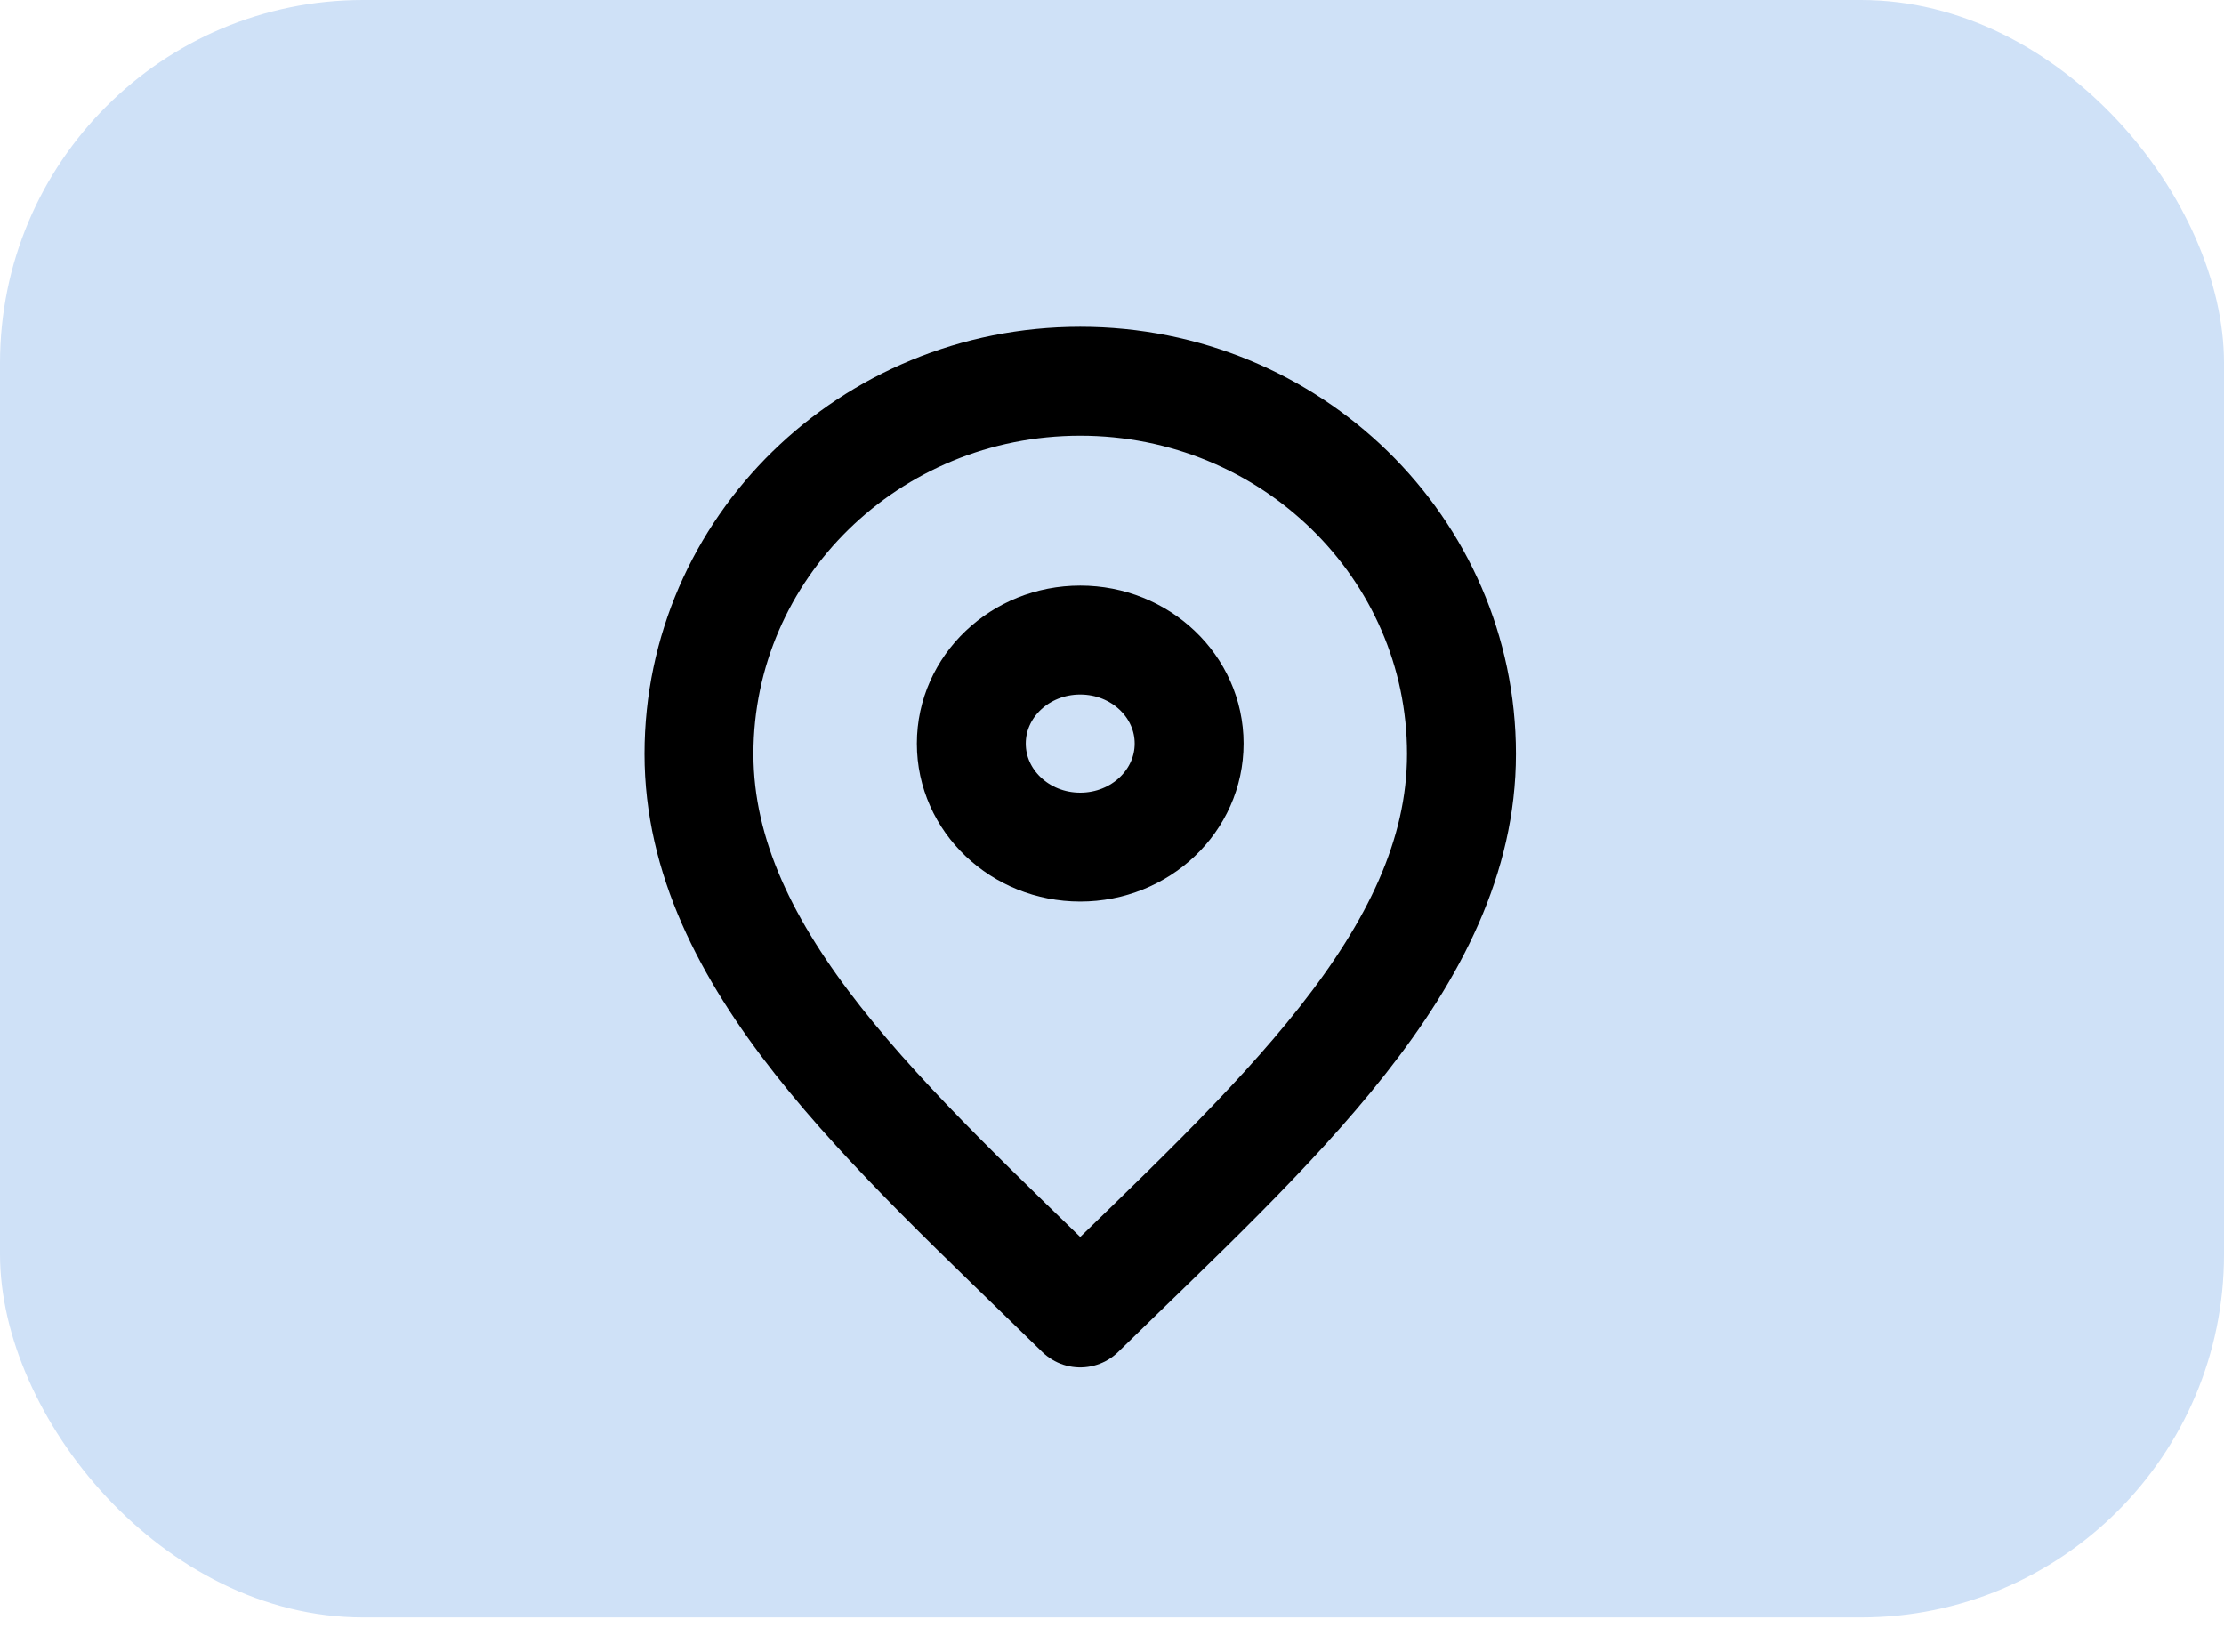 <svg width="35" height="26" viewBox="0 0 35 26" fill="none" xmlns="http://www.w3.org/2000/svg">
<rect width="35" height="25.454" rx="5.714" fill="#CFE1F7"/>
<path d="M17 20.662C20 17.729 23 15.104 23 11.865C23 8.626 20.314 6 17 6C13.686 6 11 8.626 11 11.865C11 15.104 14 17.729 17 20.662Z" stroke="black" stroke-width="1.714" stroke-linecap="round" stroke-linejoin="round"/>
<path d="M17 13.331C17.947 13.331 18.714 12.601 18.714 11.702C18.714 10.802 17.947 10.073 17 10.073C16.053 10.073 15.286 10.802 15.286 11.702C15.286 12.601 16.053 13.331 17 13.331Z" stroke="black" stroke-width="1.714" stroke-linecap="round" stroke-linejoin="round"/>
</svg>
